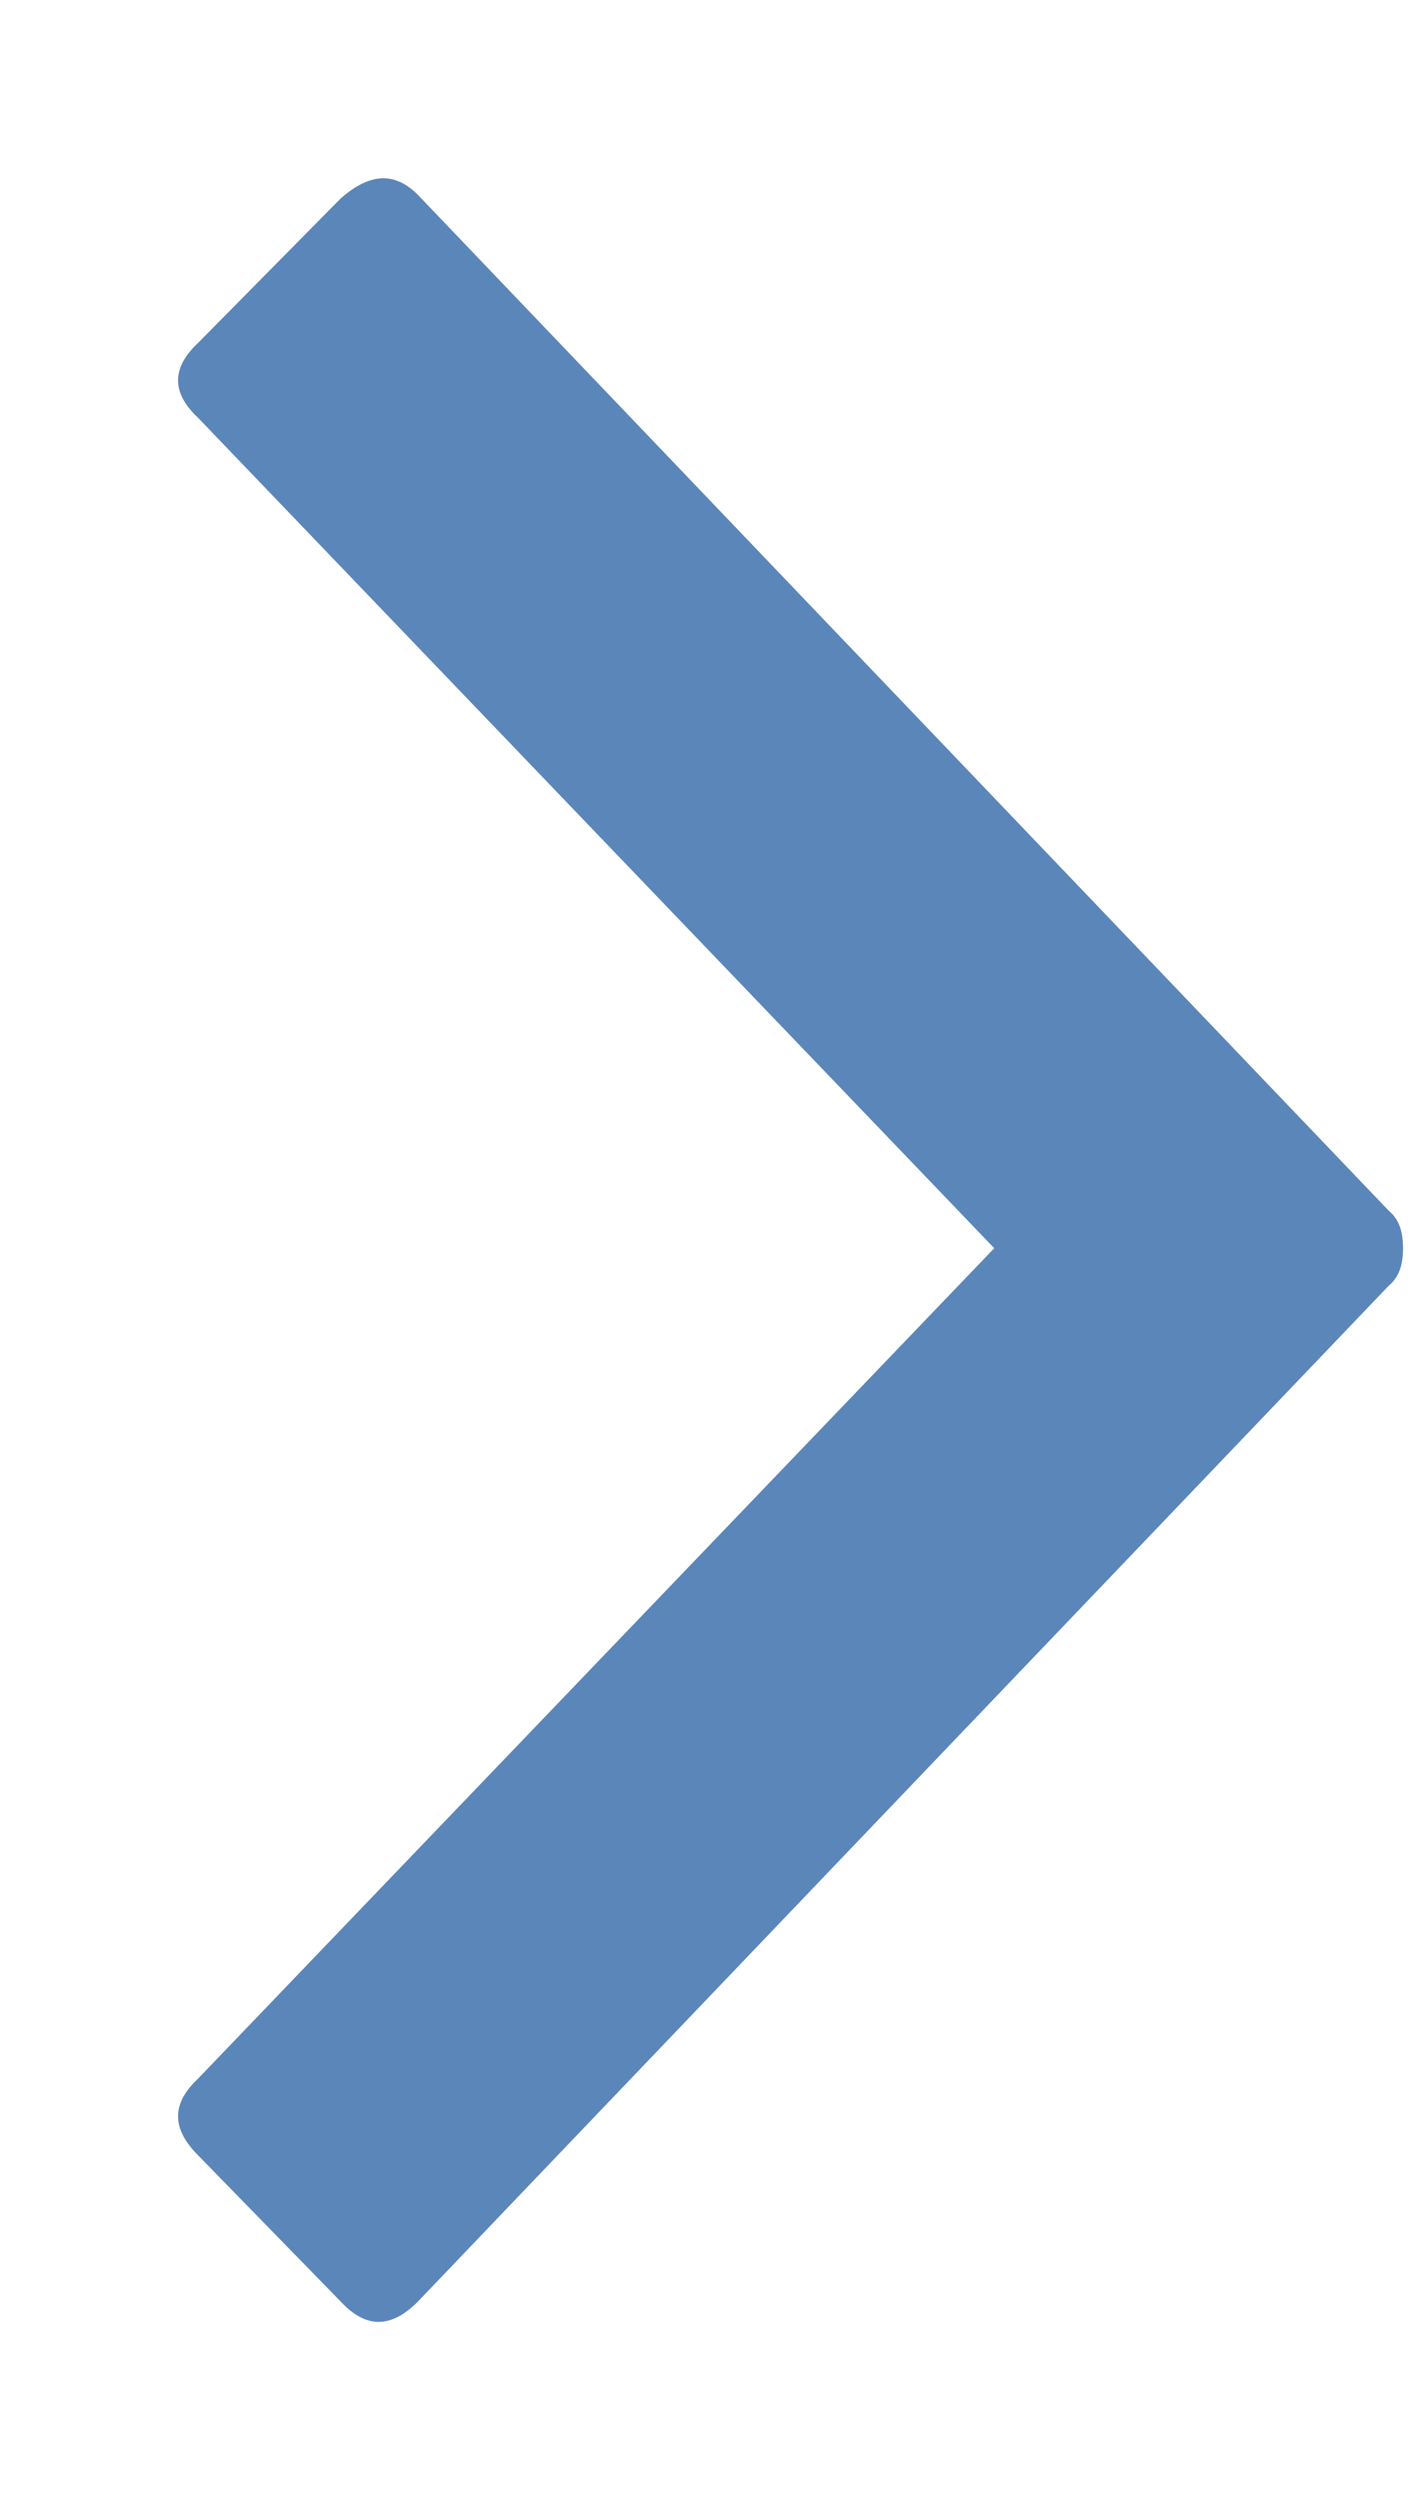<svg id="SvgjsSvg1014" xmlns="http://www.w3.org/2000/svg" version="1.1" xmlns:xlink="http://www.w3.org/1999/xlink" xmlns:svgjs="http://svgjs.com/svgjs" width="8" height="14" viewBox="0 0 8 14"><title>ion-chevron-right - Ionicons</title><desc>Created with Avocode.</desc><defs id="SvgjsDefs1015"></defs><path id="SvgjsPath1016" d="M177.57 372.99L173.11 368.34C172.96 368.2 172.96 368.06 173.11 367.92L173.91 367.11C174.07 366.97 174.21 366.96 174.34 367.09L179.78 372.78C179.84 372.83 179.86 372.9 179.86 372.99C179.86 373.08 179.84 373.15 179.78 373.2L174.34 378.89C174.19 379.04 174.05 379.04 173.91 378.89L173.11 378.07C172.96 377.92 172.96 377.78 173.11 377.64Z " fill="#5a86ba" fill-opacity="1" transform="matrix(1,0,0,1,-172,-366)"></path></svg>